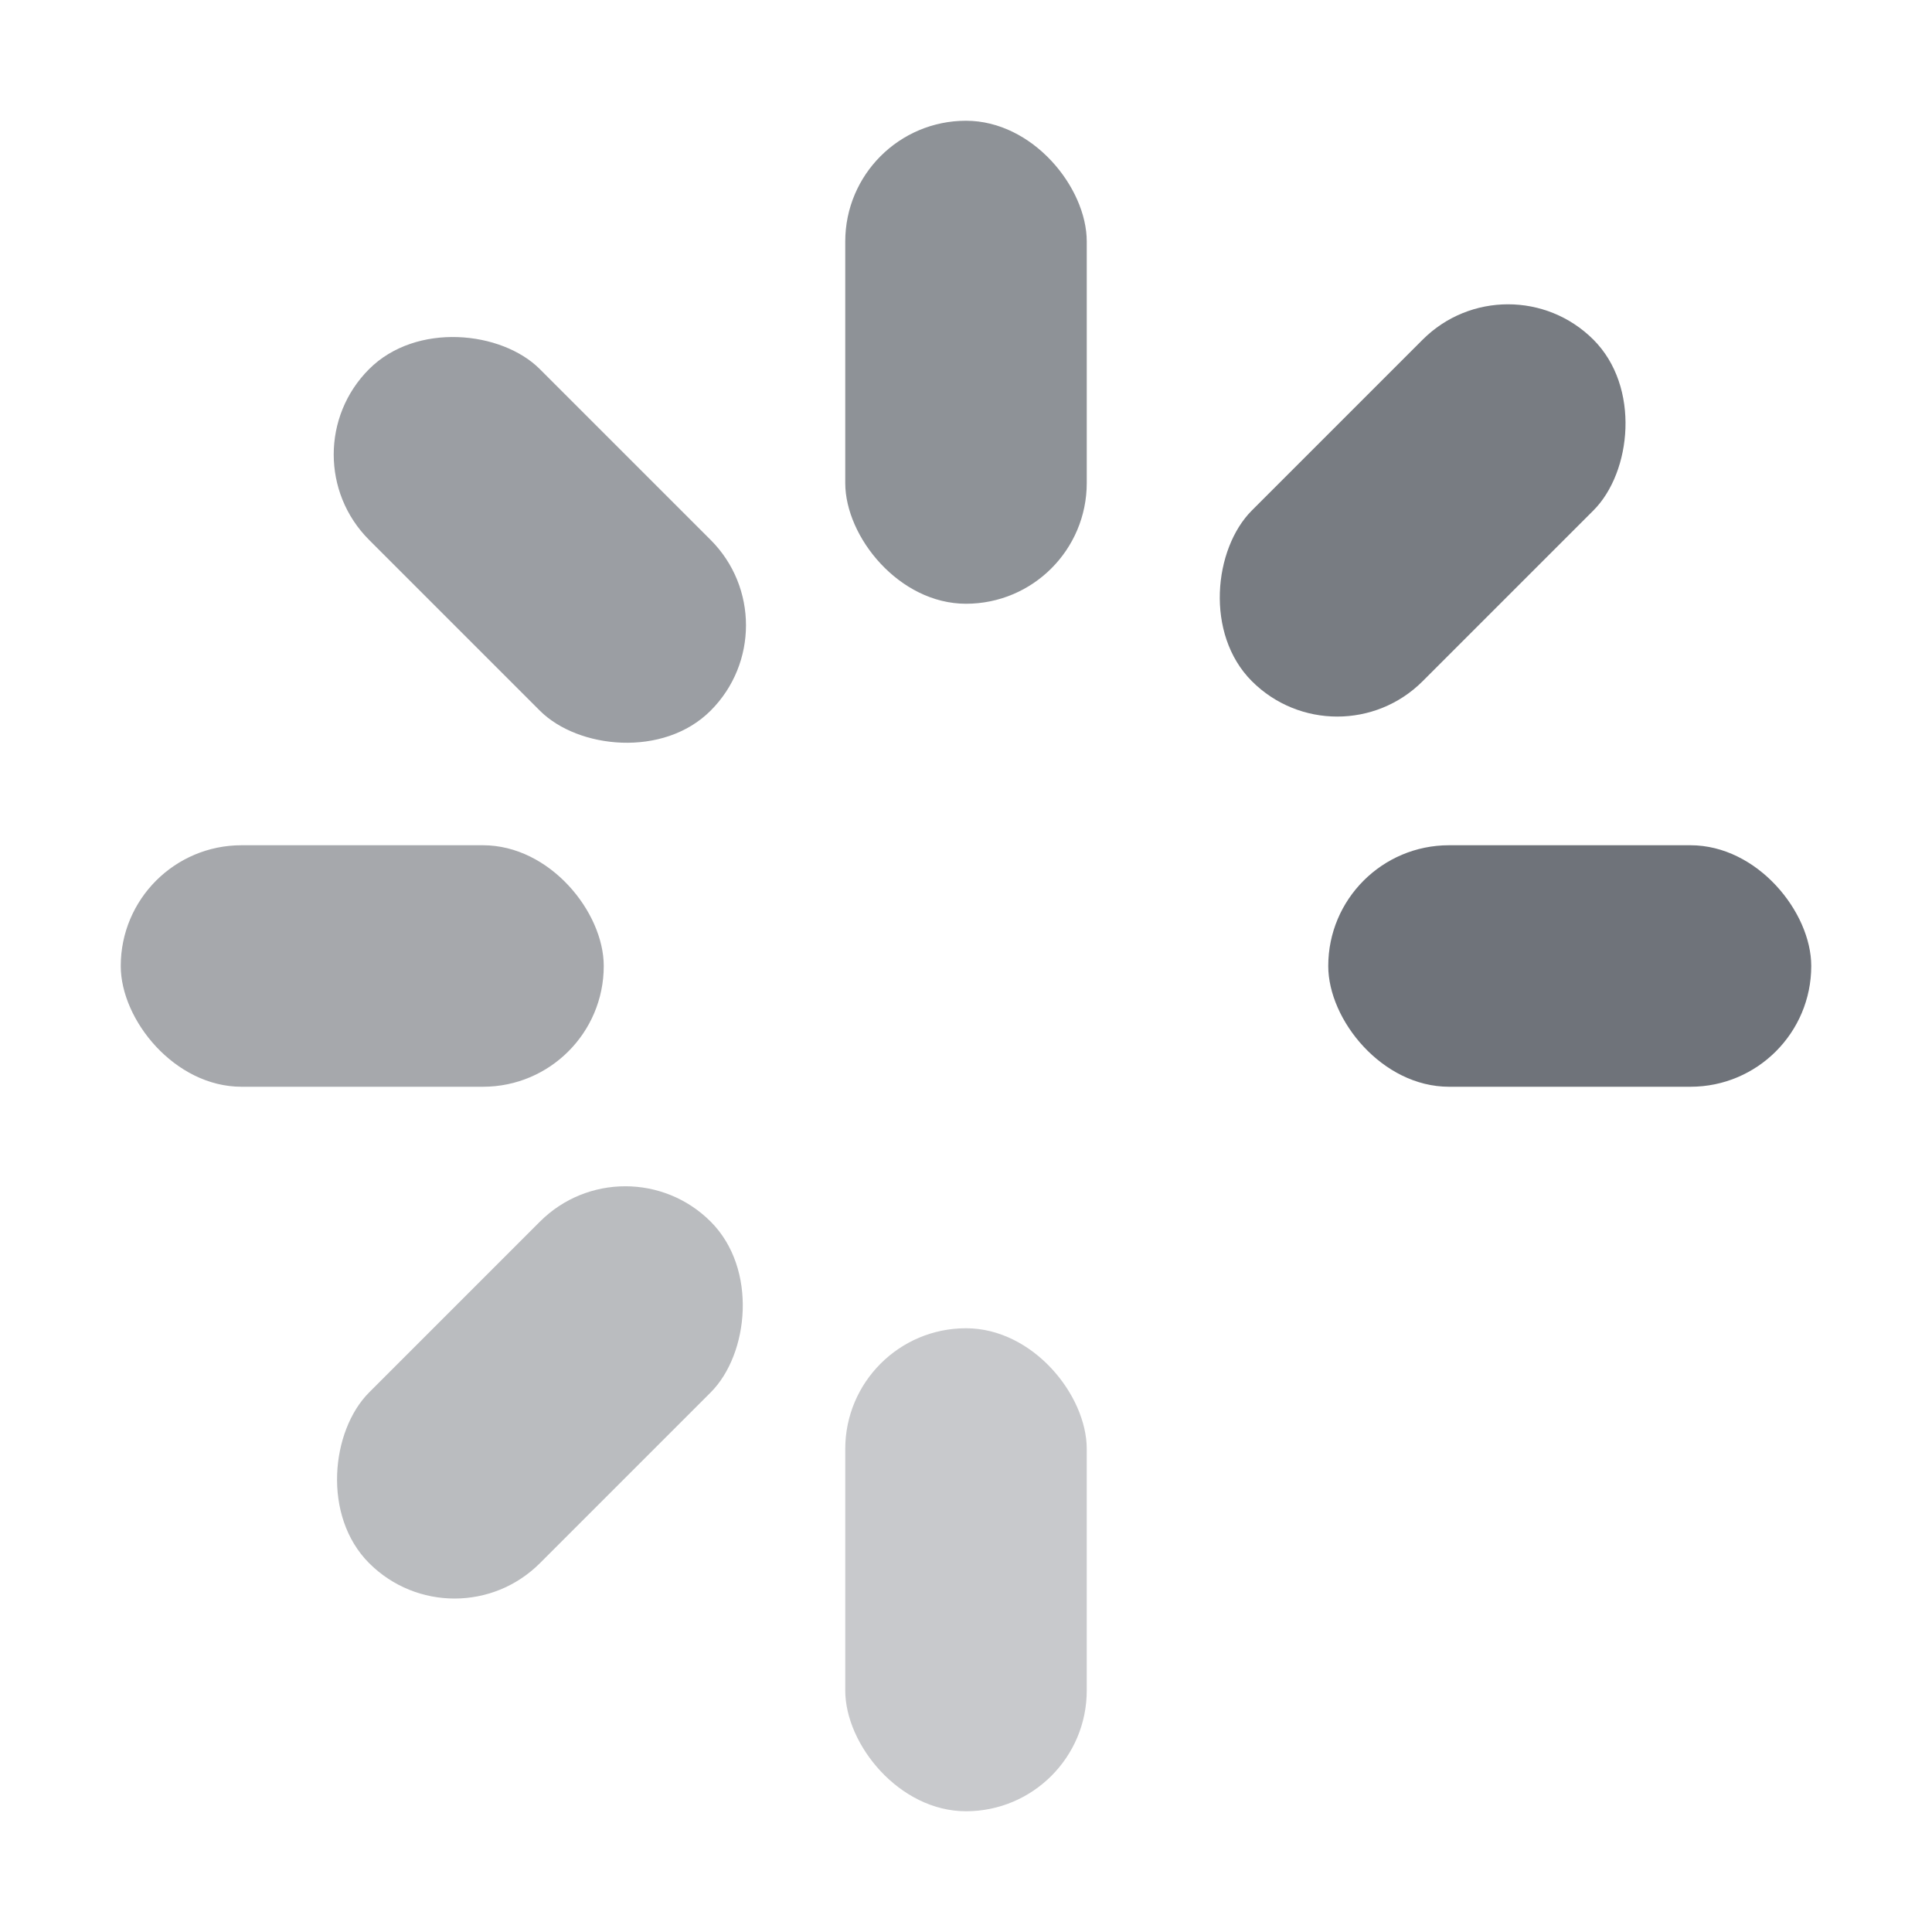 <svg width="32" height="32" viewBox="0 0 32 32" fill="none" xmlns="http://www.w3.org/2000/svg">
    <rect fill="#6F737A" opacity="0.78" x="14" y="2" width="4" height="8" rx="2"/>
    <rect fill="#6F737A" opacity="0.69" x="4.699" y="7.528" width="4" height="8" rx="2"
          transform="rotate(-45 4.699 7.528)"/>
    <rect fill="#6F737A" opacity="0.62" x="2" y="14" width="8" height="4" rx="2"/>
    <rect fill="#6F737A" opacity="0.48" x="10.357" y="18.82" width="4" height="8" rx="2"
          transform="rotate(45 10.357 18.82)"/>
    <rect fill="#6F737A" opacity="0.38" x="14" y="22" width="4" height="8" rx="2"/>
    <rect fill="#6F737A" opacity="0.0" x="18.82" y="21.648" width="4" height="8" rx="2"
          transform="rotate(-45 18.82 21.648)"/>
    <rect fill="#6F737A" opacity="1.0" x="22" y="14" width="8" height="4" rx="2"/>
    <rect fill="#6F737A" opacity="0.93" x="23.658" y="2" width="4" height="8" rx="2"
          transform="rotate( 45 21.648 4.699 )"/>

</svg>